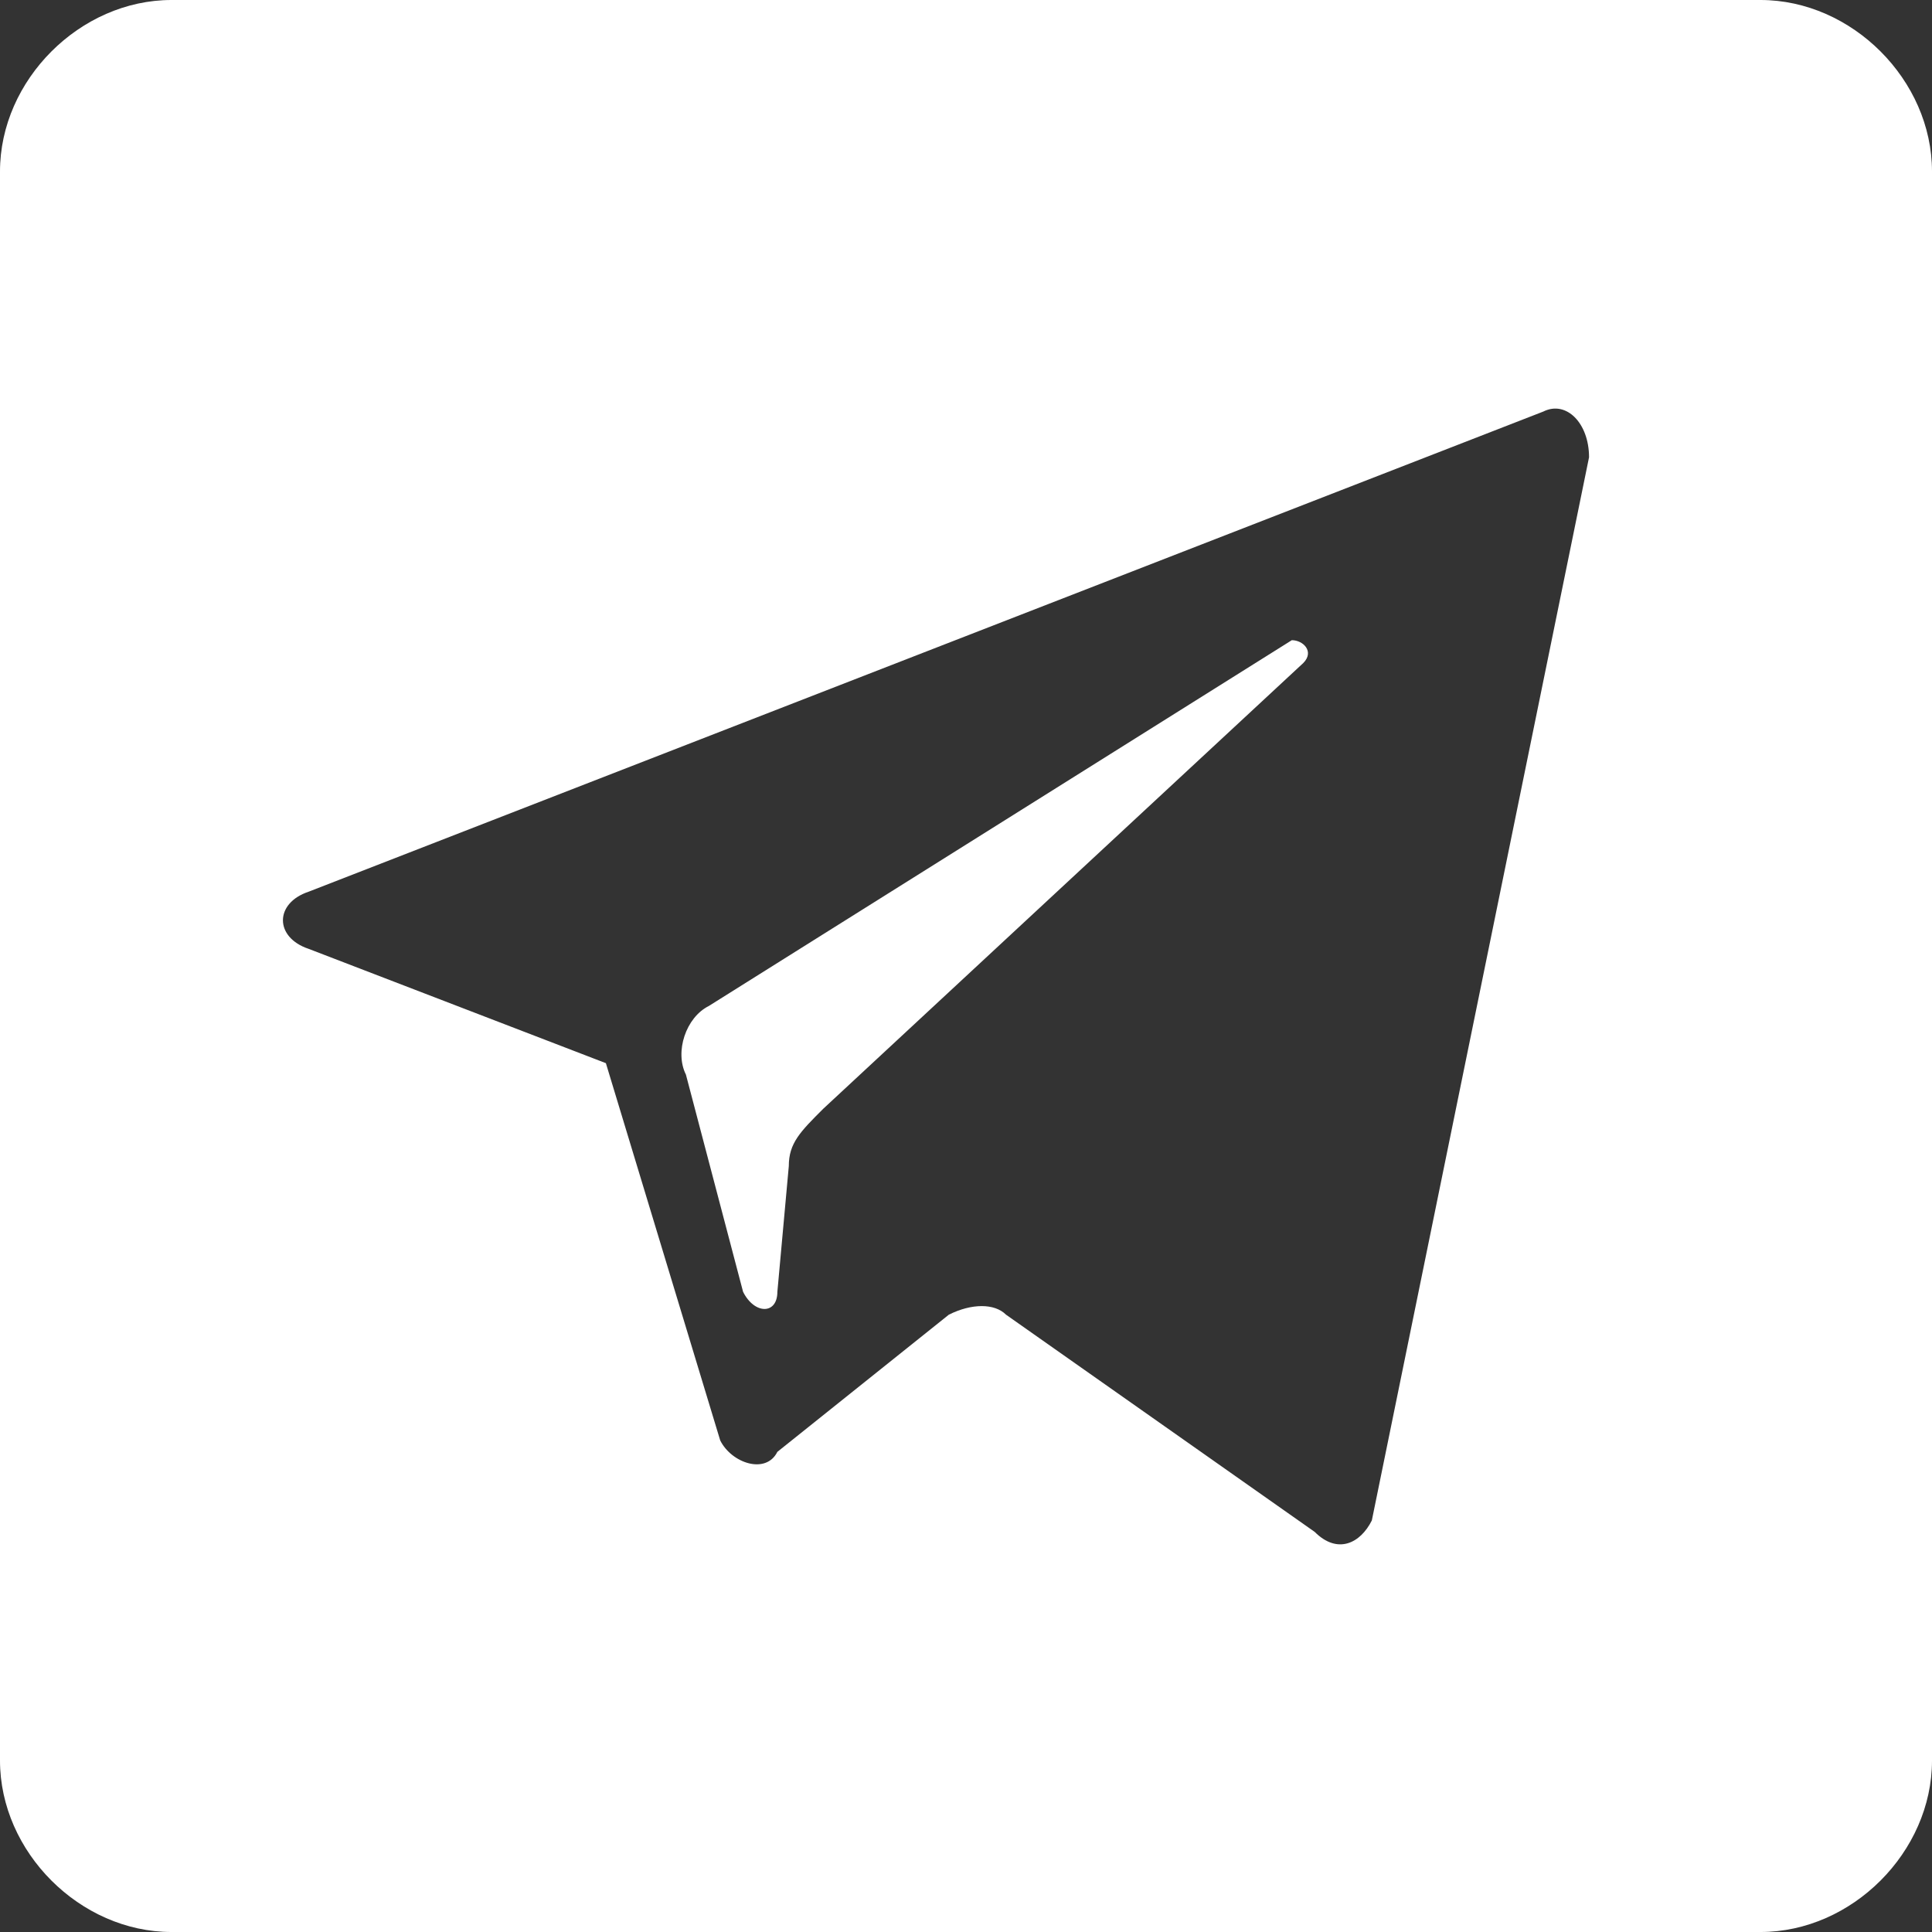 <?xml version="1.0" encoding="UTF-8"?>
<!DOCTYPE svg PUBLIC "-//W3C//DTD SVG 1.1//EN" "http://www.w3.org/Graphics/SVG/1.1/DTD/svg11.dtd">
<!-- Creator: CorelDRAW 2017 -->
<svg xmlns="http://www.w3.org/2000/svg" xml:space="preserve" width="140px" height="140px" version="1.1" style="shape-rendering:geometricPrecision; text-rendering:geometricPrecision; image-rendering:optimizeQuality; fill-rule:evenodd; clip-rule:evenodd"
viewBox="0 0 16900 16900"
 xmlns:xlink="http://www.w3.org/1999/xlink">
 <rect x="0" y="0" width="16900" height="16900" fill="#333333" stroke="none"/>
 <defs>
  <style type="text/css">
   <![CDATA[
    .fil0 {fill:white}
   ]]>
  </style>
 </defs>
 <g id="form_x0020_01-good-and-neutral">
  <path class="fil0" d="M15400 0l-13900 0c-800,0 -1500,700 -1500,1500l0 13900c0,800 700,1500 1500,1500l13900 0c800,0 1500,-700 1500,-1500l0 -13900c0,-800 -700,-1500 -1500,-1500zm-4100 5600l-5100 3200c-200,100 -300,400 -200,600l500 1900c100,200 300,200 300,0l100 -1100c0,-200 100,-300 300,-500l4200 -3900c100,-100 0,-200 -100,-200zm-8600 2200l10800 -4200c200,-100 400,100 400,400l-1900 9300c-100,200 -300,300 -500,100l-2700 -1900c-100,-100 -300,-100 -500,0l-1500 1200c-100,200 -400,100 -500,-100l-1000 -3300 -2600 -1000c-300,-100 -300,-400 0,-500z"/>
 </g>
</svg>
